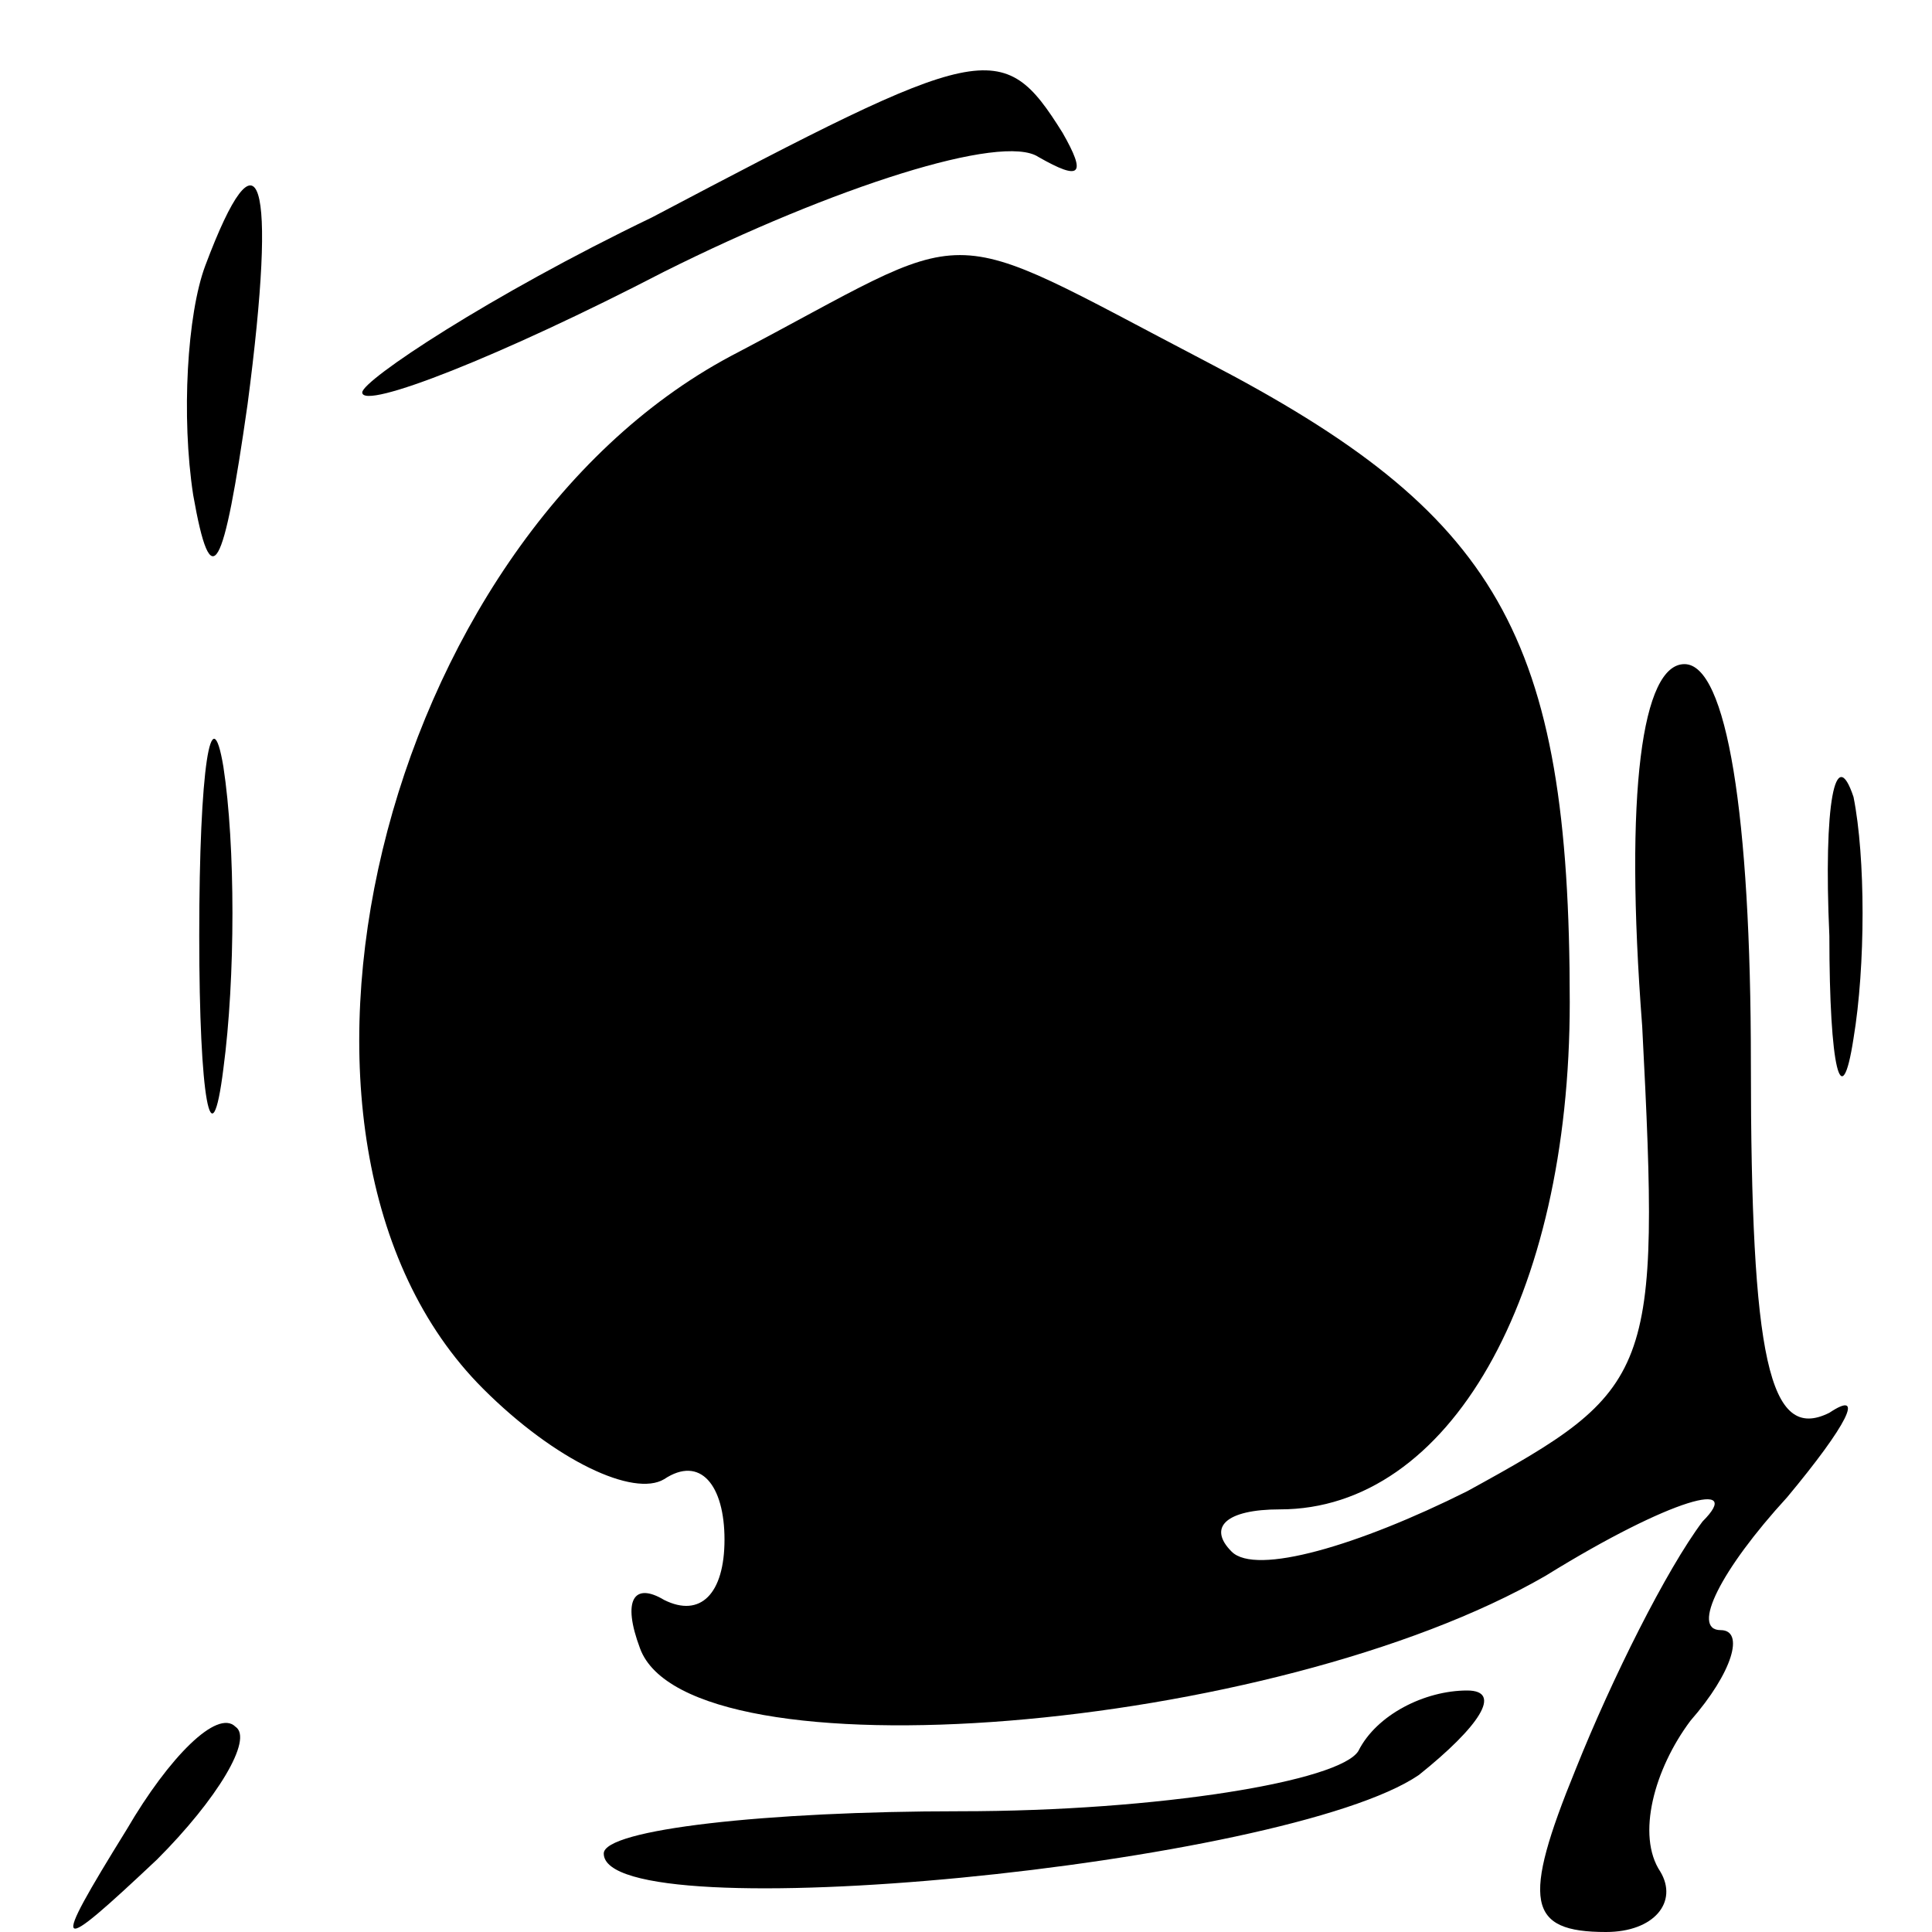 <?xml version="1.0" standalone="no"?>
<!DOCTYPE svg PUBLIC "-//W3C//DTD SVG 20010904//EN"
 "http://www.w3.org/TR/2001/REC-SVG-20010904/DTD/svg10.dtd">
<svg version="1.0" xmlns="http://www.w3.org/2000/svg"
 width="32pt" height="32pt" viewBox="0 0 32 32"
 preserveAspectRatio="xMidYMid meet">
<g transform="translate(0,32) scale(0.1,-0.1)"
fill="#000000" stroke="none">
<path fill="#000000" stroke="none" d="M108 284 c-27 -13 -48 -27 -48 -29 0
-3 23 6 50 20 28 14 56 23 62 19 7 -4 8 -3 4 4 -10 16 -13 15 -68 -14z"/>
<path fill="#000000" stroke="none" d="M34 276 c-3 -8 -4 -25 -2 -38 3 -17 5
-13 9 15 5 38 2 47 -7 23z"/>
<path fill="#000000" stroke="none" d="M121 261 c-58 -31 -82 -130 -41 -171
12 -12 25 -18 30 -15 6 4 10 -1 10 -10 0 -9 -4 -13 -10 -10 -5 3 -7 0 -4 -8 8
-22 105 -14 150 12 21 13 33 16 26 9 -6 -8 -15 -26 -21 -41 -9 -22 -8 -27 5
-27 8 0 12 5 9 10 -4 6 -1 17 5 25 7 8 9 15 5 15 -5 0 0 10 11 22 10 12 13 18
7 14 -10 -5 -13 9 -13 58 0 41 -4 66 -11 66 -7 0 -10 -21 -7 -60 3 -58 2 -60
-29 -77 -18 -9 -35 -14 -39 -10 -4 4 -1 7 8 7 28 0 48 35 48 84 0 61 -12 81
-60 106 -46 24 -37 23 -79 1z"/>
<path fill="#000000" stroke="none" d="M33 165 c0 -27 2 -38 4 -22 2 15 2 37
0 50 -2 12 -4 0 -4 -28z"/>
<path fill="#000000" stroke="none" d="M303 165 c0 -22 2 -30 4 -17 2 12 2 30
0 40 -3 9 -5 -1 -4 -23z"/>
<path fill="#000000" stroke="none" d="M21 17 c-13 -21 -12 -21 5 -5 10 10 16
20 13 22 -3 3 -11 -5 -18 -17z"/>
<path fill="#000000" stroke="none" d="M225 30 c-3 -5 -33 -10 -66 -10 -32 0
-59 -3 -59 -7 0 -13 113 -2 135 13 10 8 14 14 8 14 -7 0 -15 -4 -18 -10z"/>
</g>
</svg>
